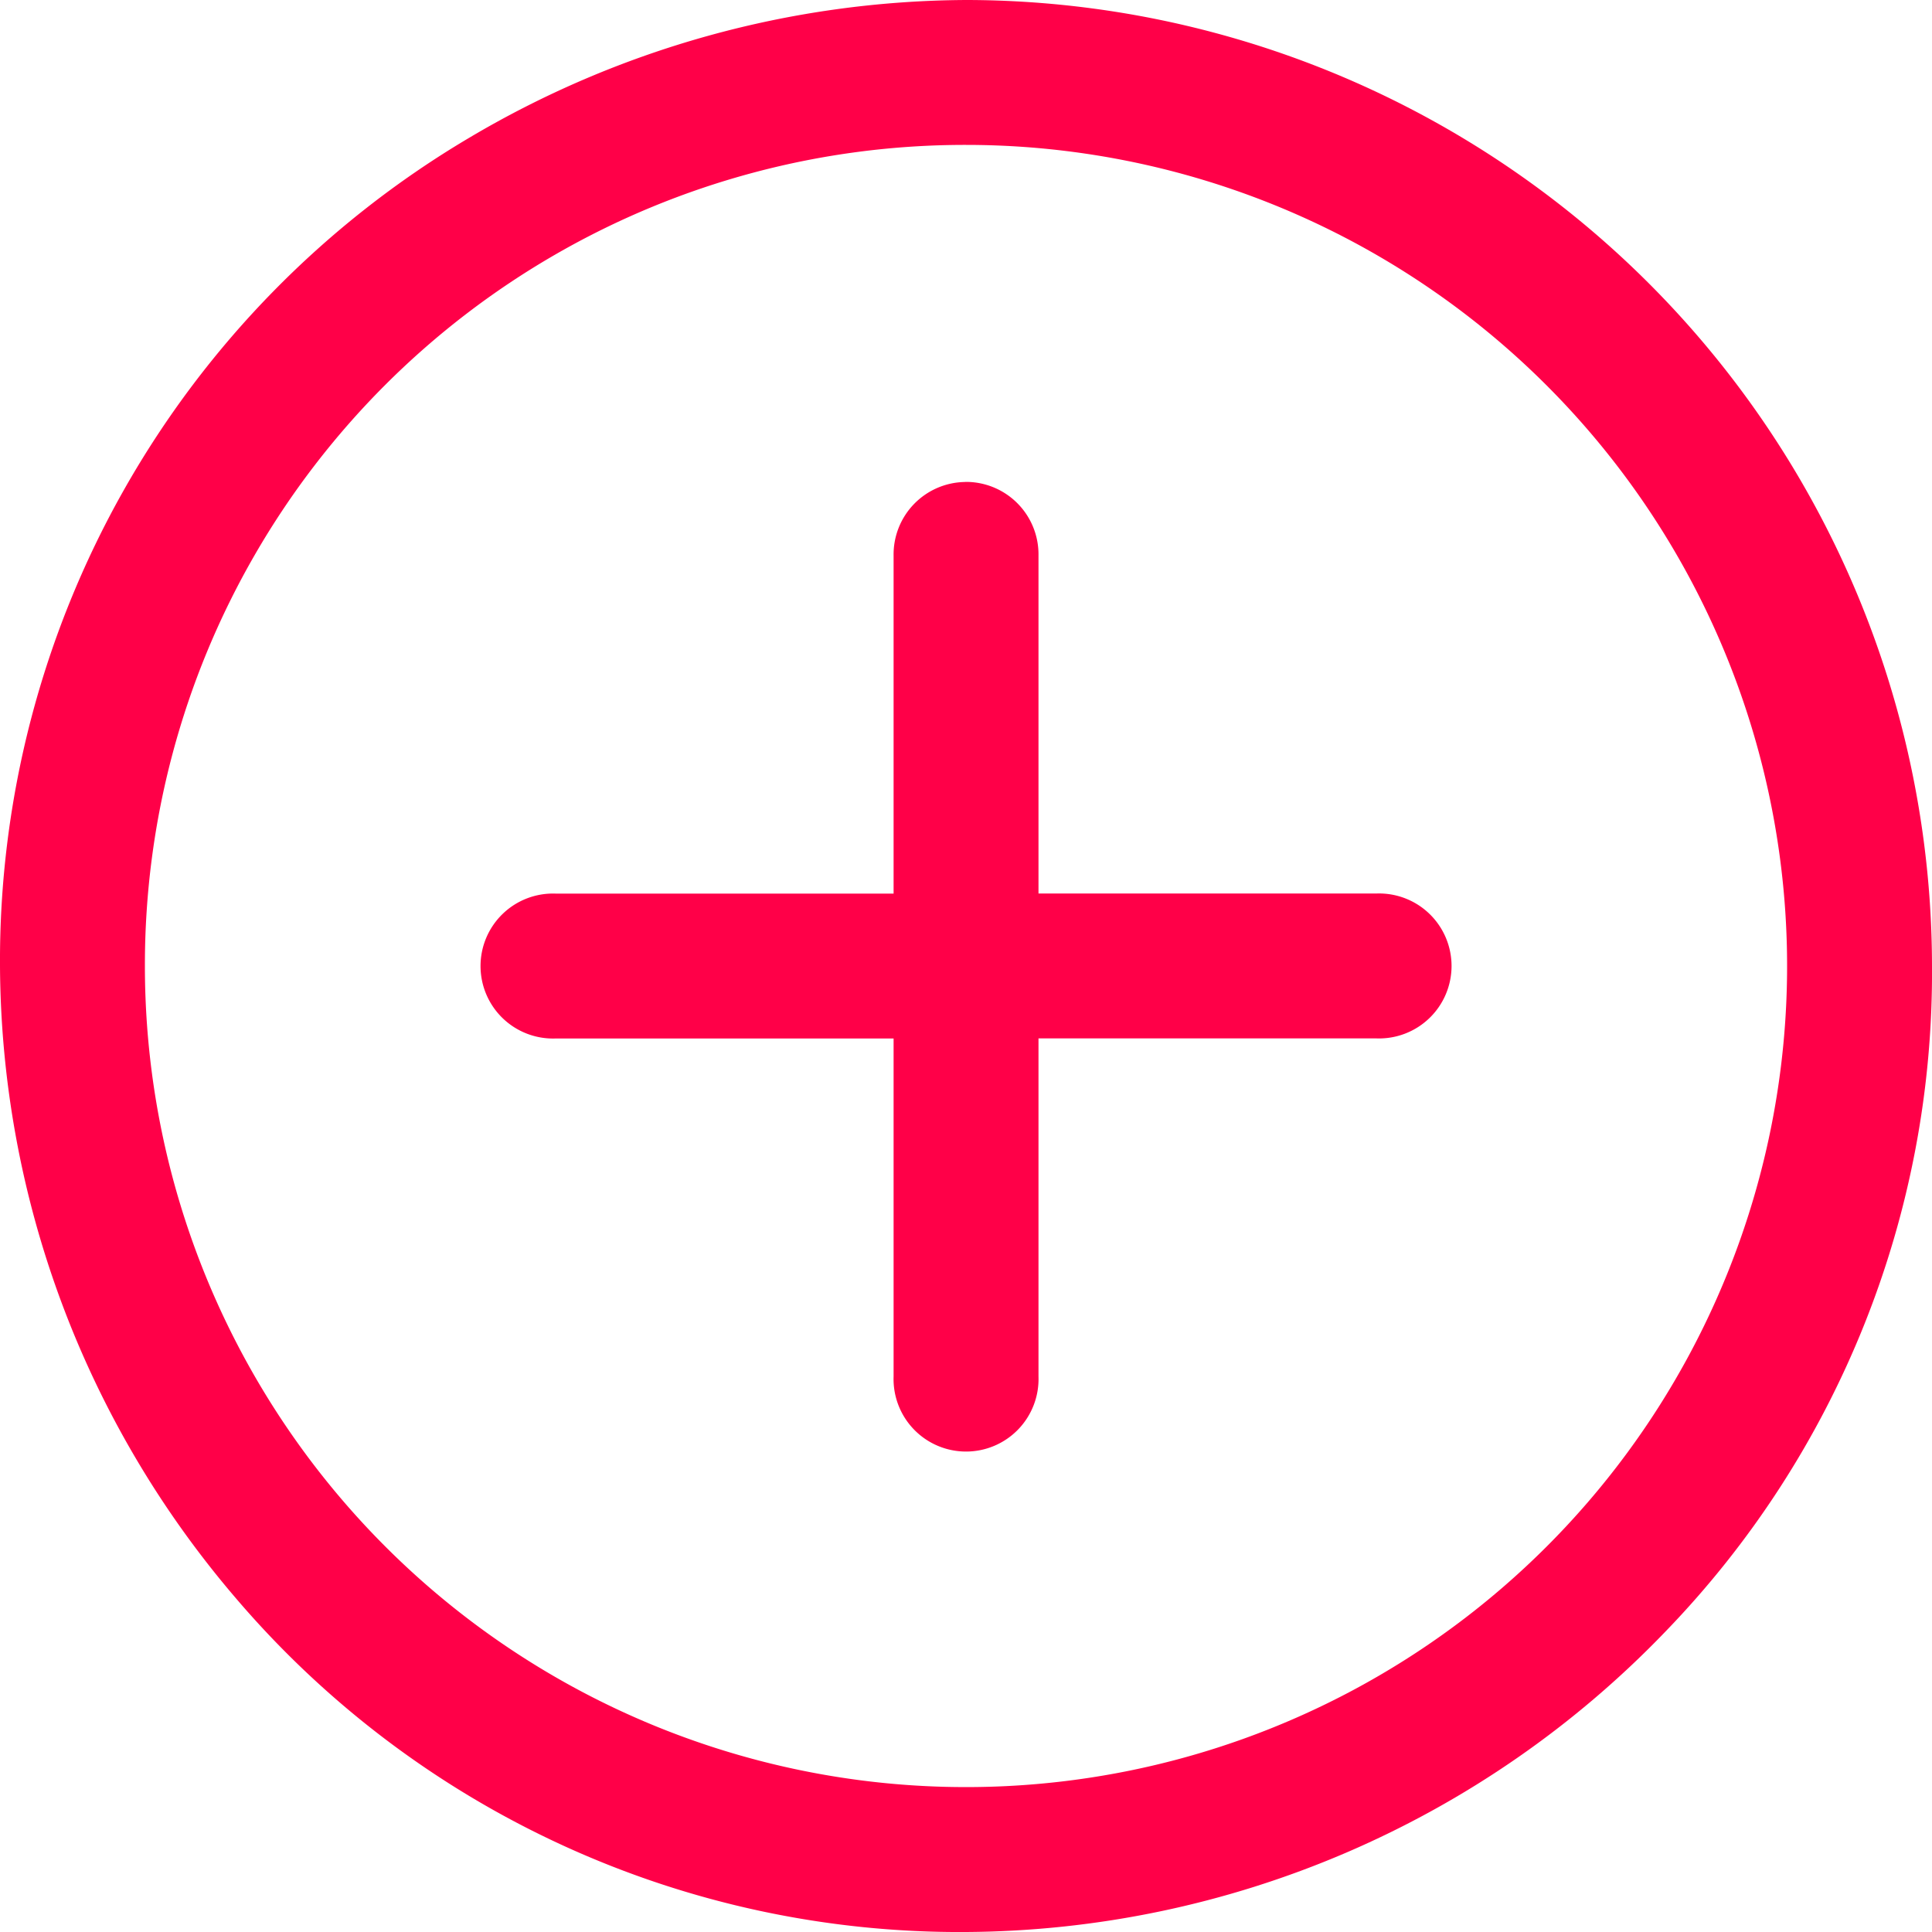 <svg xmlns="http://www.w3.org/2000/svg" width="23" height="23" viewBox="0 0 23 23">
  <path id="icons8_add_1" d="M15.5,4A11.7,11.7,0,0,0,9.583,5.642,11.384,11.384,0,0,0,4,15.5a11.653,11.653,0,0,0,2.8,7.517A11.321,11.321,0,0,0,15.5,27a11.638,11.638,0,0,0,8.33-3.58A11.282,11.282,0,0,0,27,15.5,11.513,11.513,0,0,0,15.5,4Zm0,1.725A9.775,9.775,0,1,1,5.725,15.5,9.762,9.762,0,0,1,15.5,5.725Zm-.013,4.013a.863.863,0,0,0-.849.875v4.025H10.613a.863.863,0,1,0,0,1.725h4.025v4.025a.863.863,0,1,0,1.725,0V16.362h4.025a.863.863,0,1,0,0-1.725H16.363V10.612a.863.863,0,0,0-.876-.875Z" transform="translate(-4 -4)" fill="#ff0048"/>
</svg>
